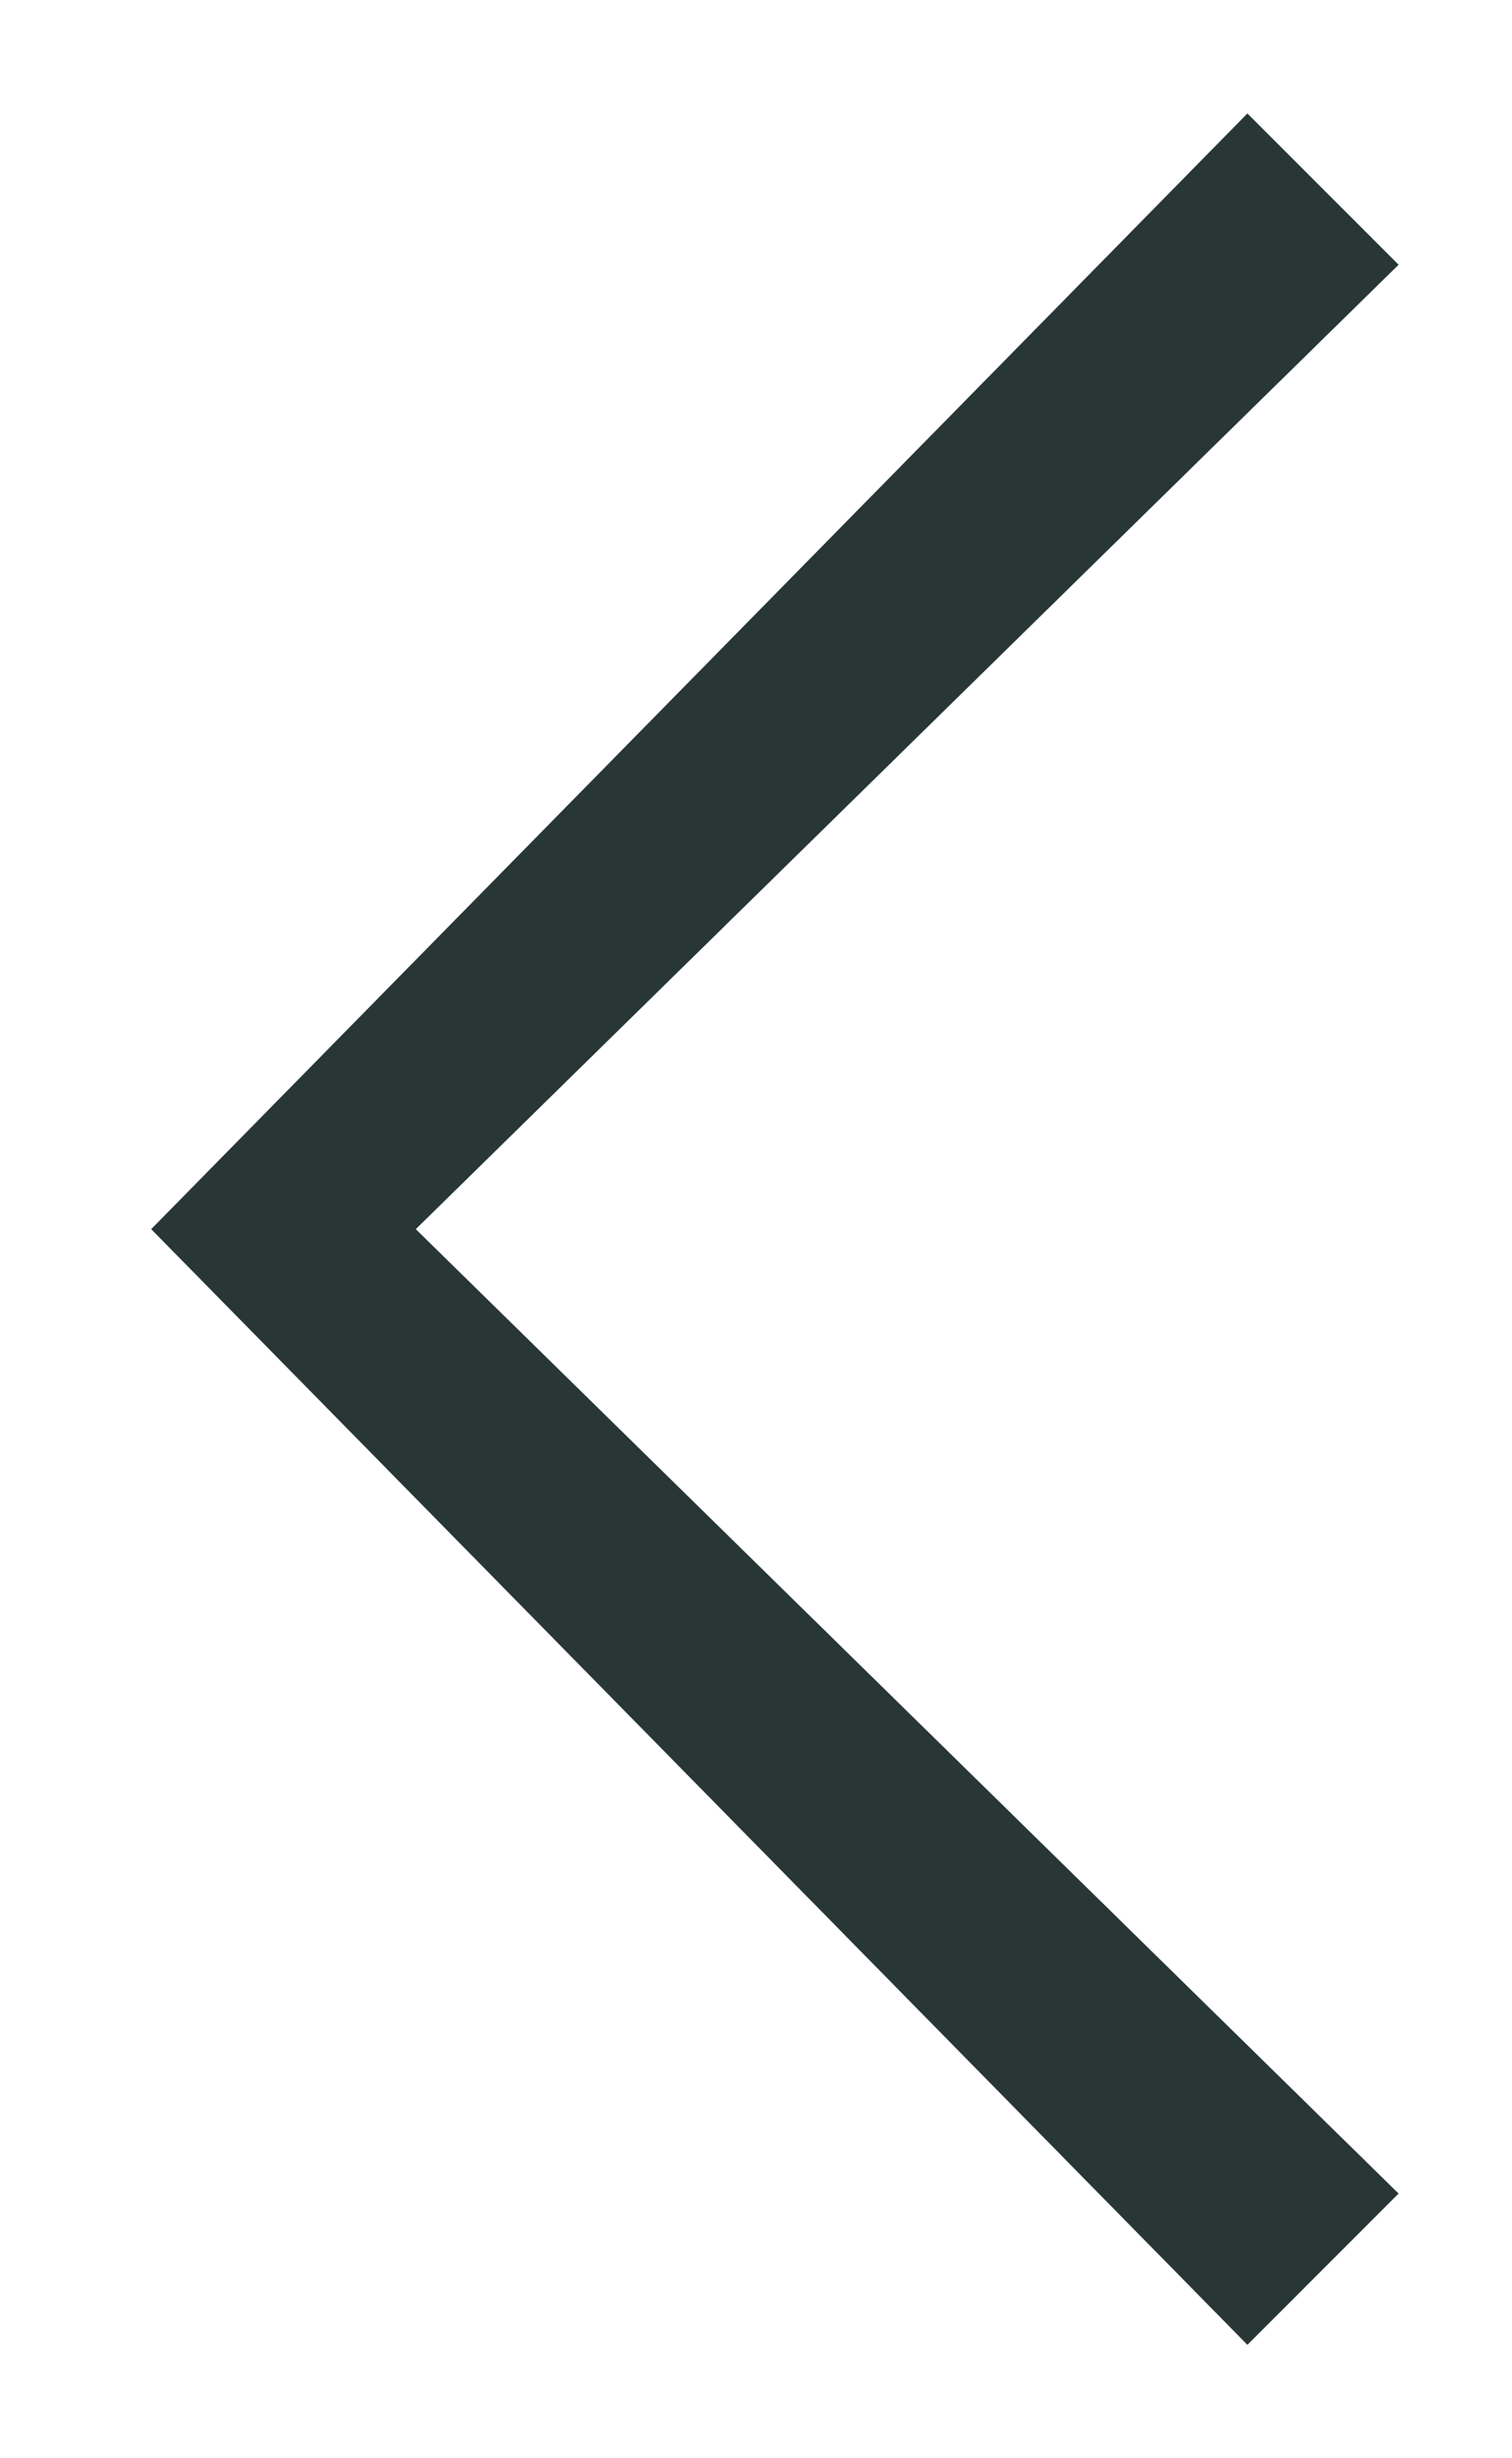 <svg width="8" height="13" viewBox="0 0 8 13" fill="none" xmlns="http://www.w3.org/2000/svg">
<path fill-rule="evenodd" clip-rule="evenodd" d="M6.6 12.4L0.8 6.5L6.6 0.6L7.4 1.4L2.2 6.5L7.4 11.6L6.6 12.4Z" fill="#283636"/>
</svg>
